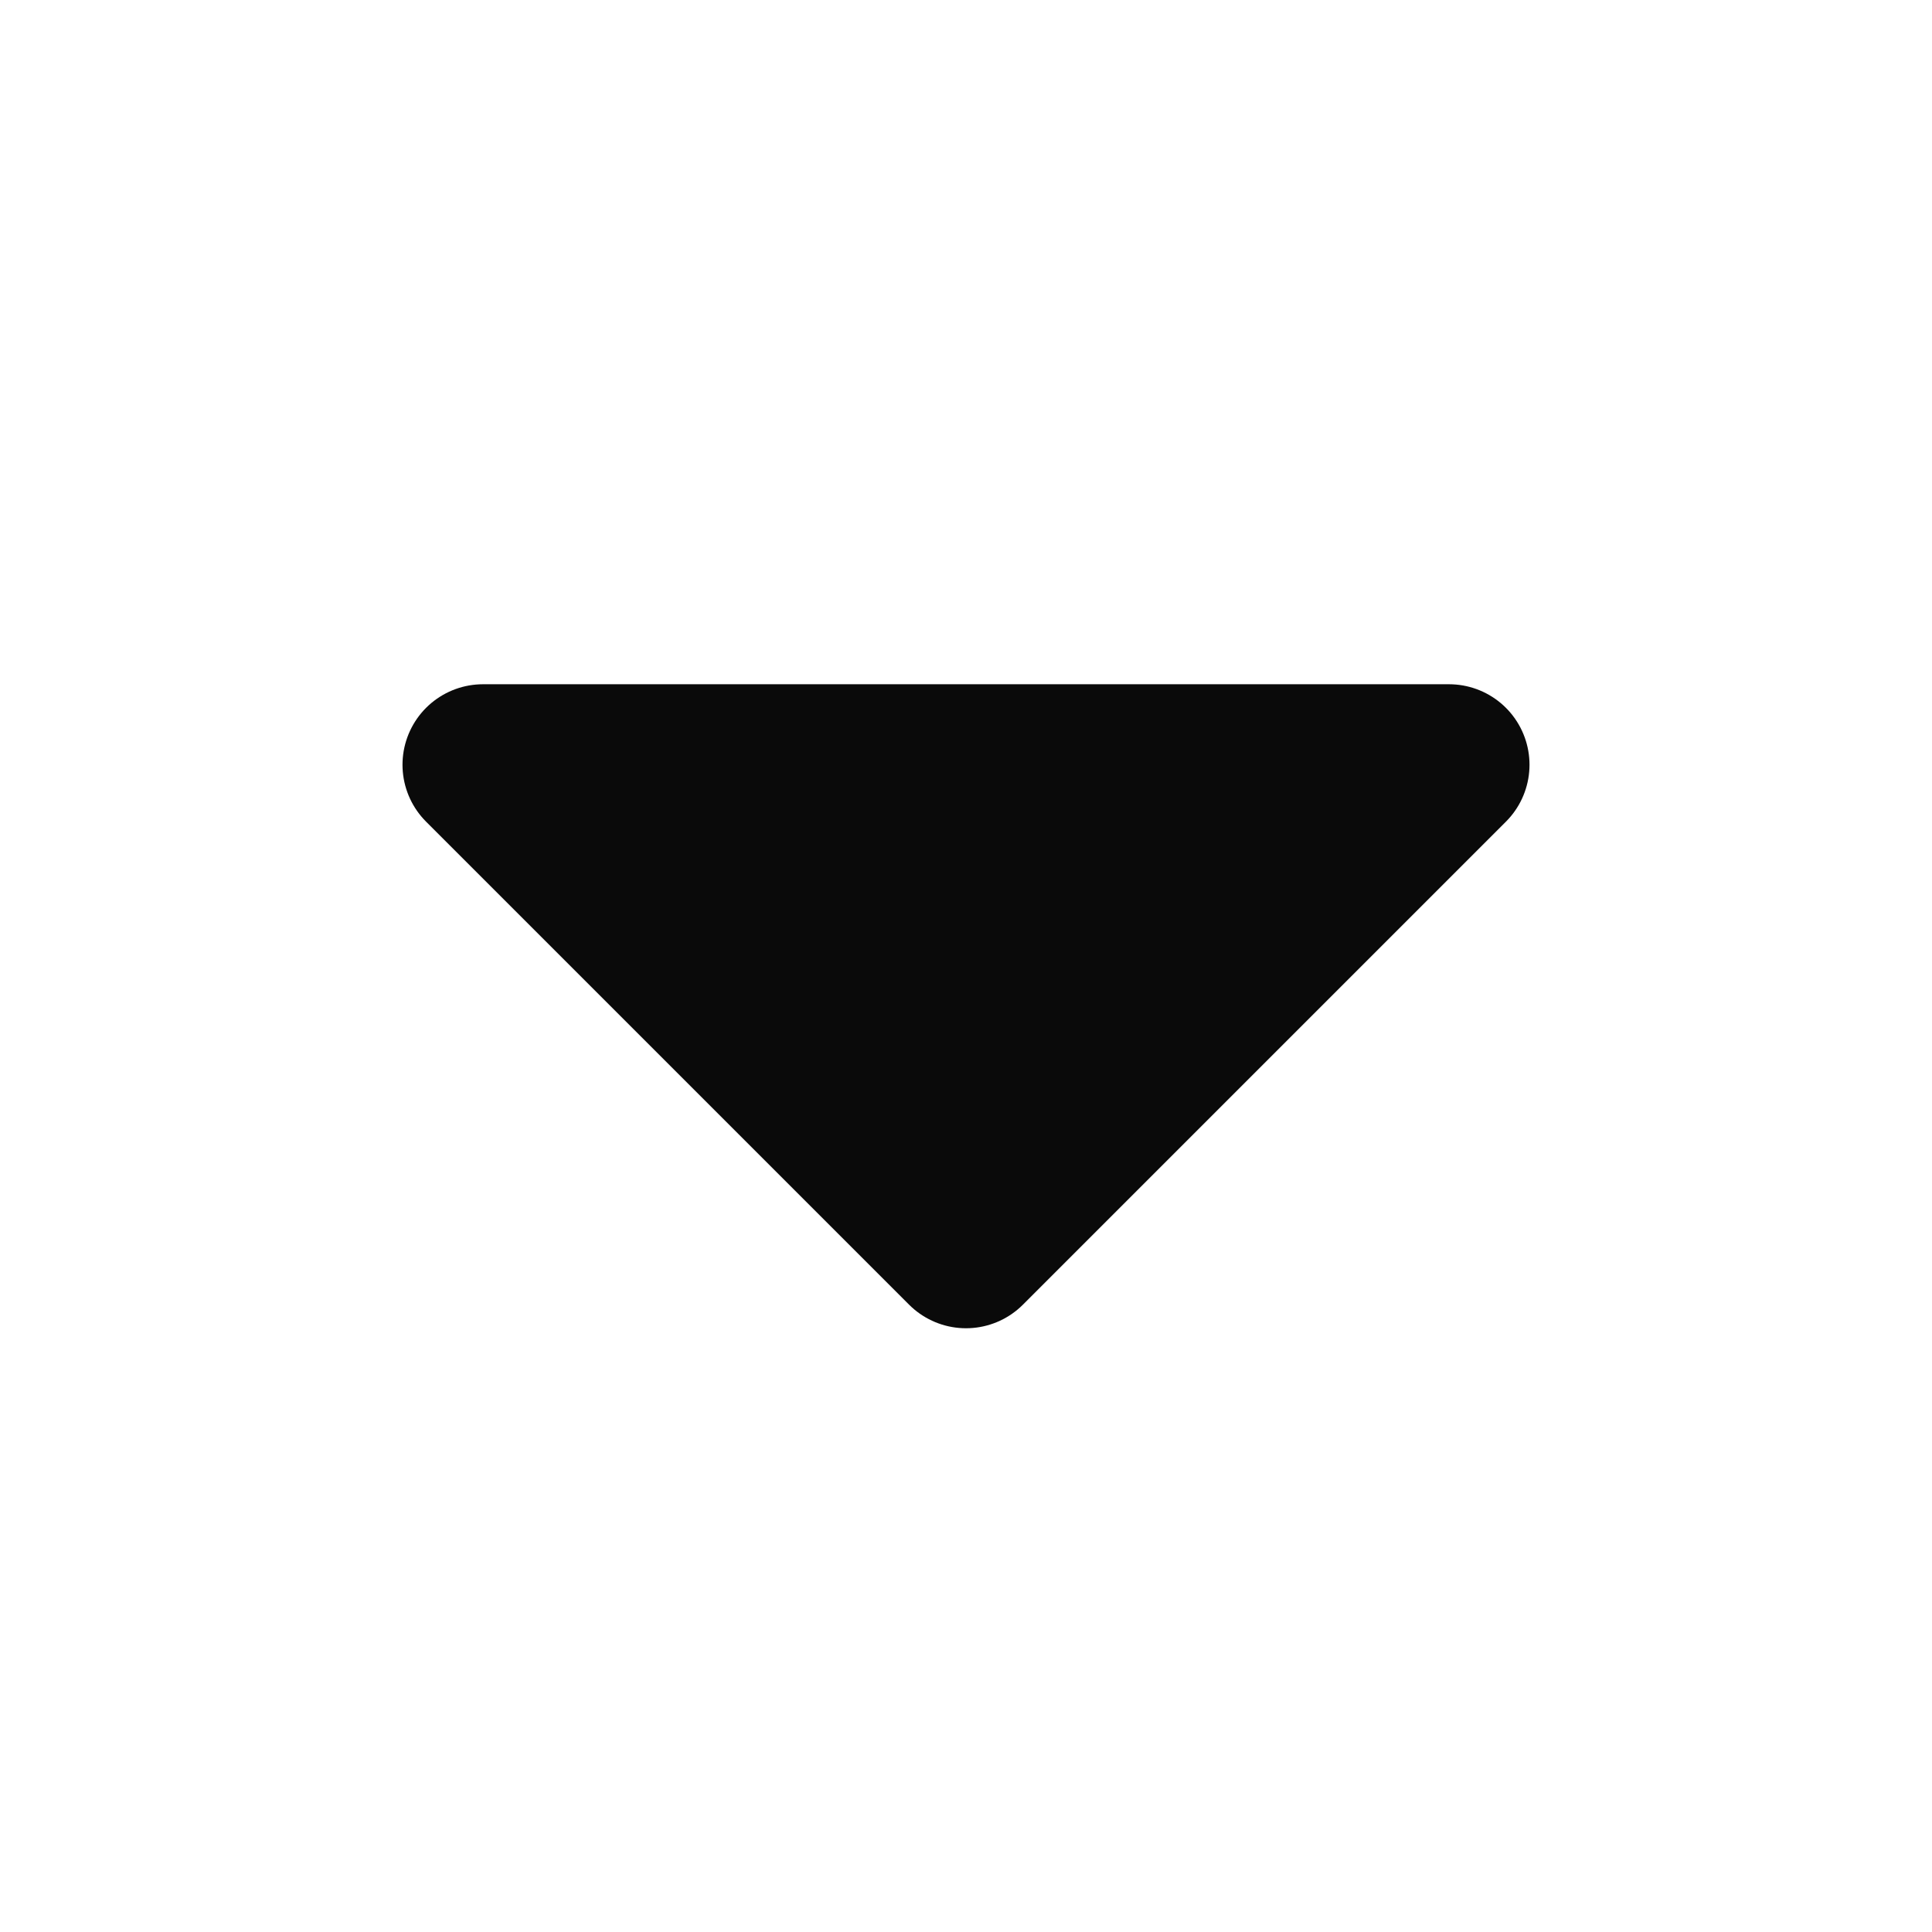<svg width="24" height="24" viewBox="0 0 24 24" fill="none" xmlns="http://www.w3.org/2000/svg">
<path d="M18 9.5L12 15.5L6 9.5H18Z" fill="#0A0A0A" stroke="#0A0A0A" stroke-width="2" stroke-linejoin="round"/>
</svg>
